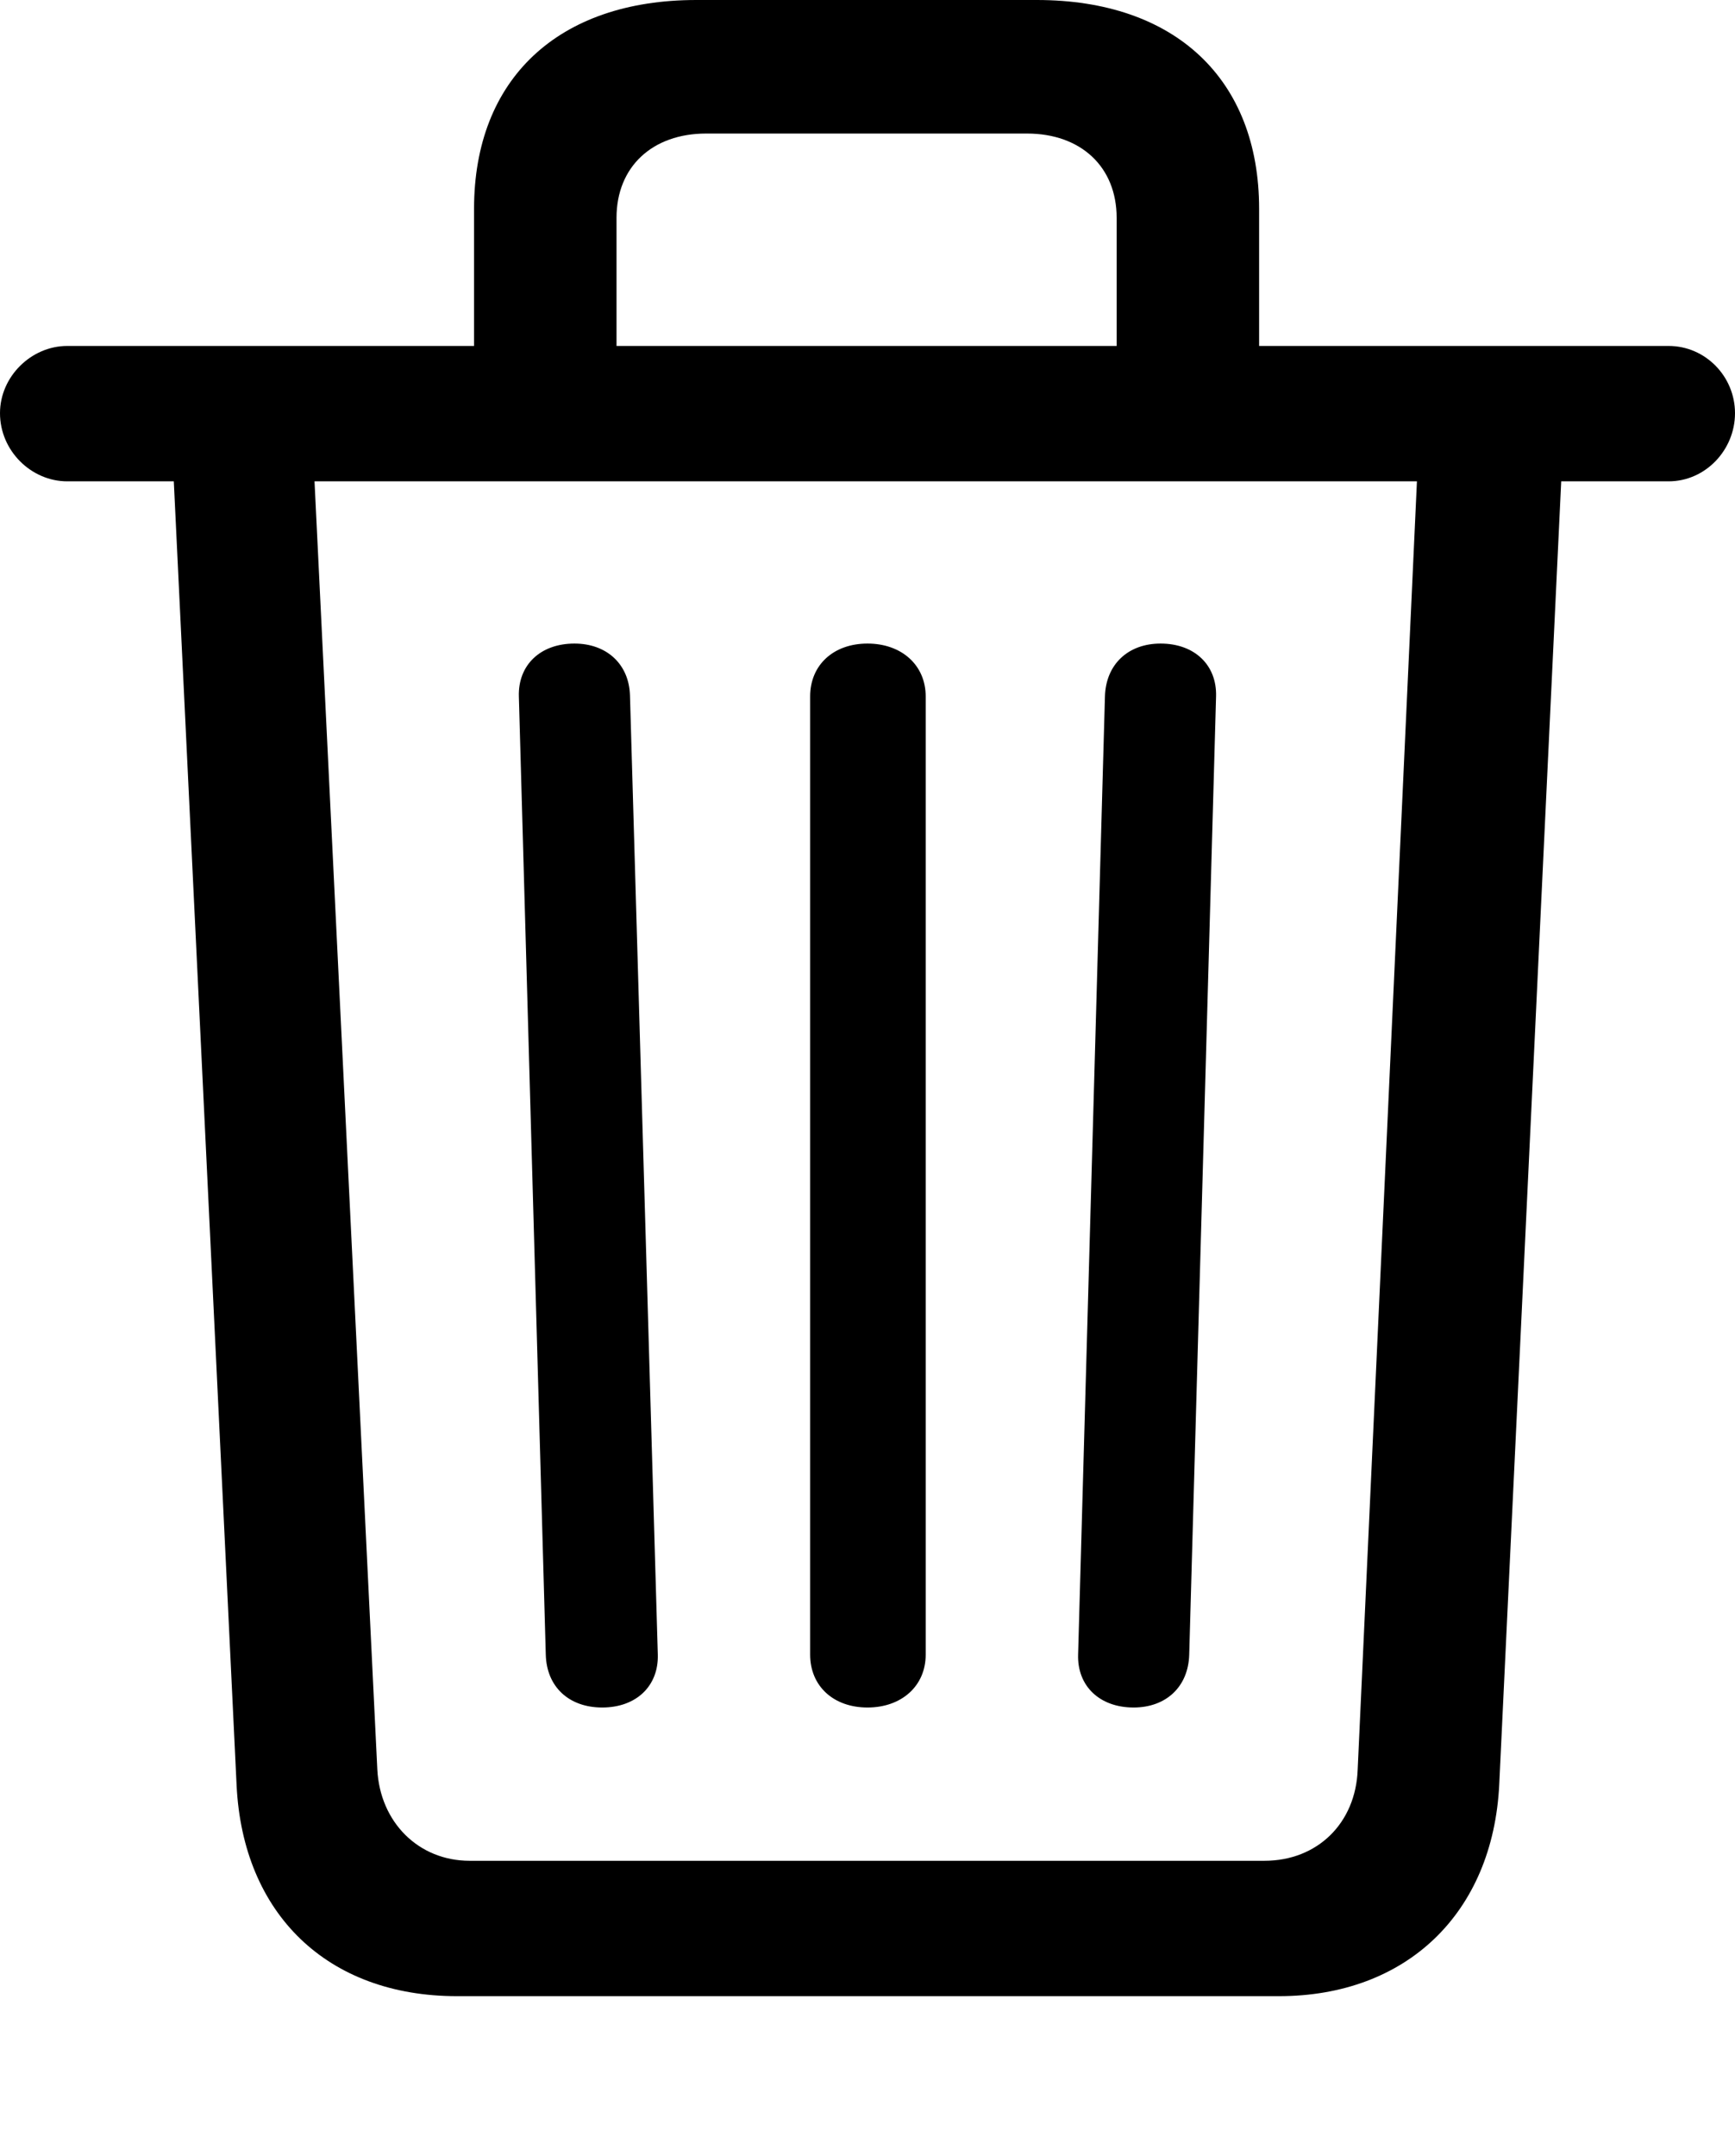 <?xml version="1.0" encoding="UTF-8"?>

<!--
  - Copyright (c) 2023-2024. Compose Cupertino project and open source contributors.
  - Copyright (c) 2025. Scott Lanoue.
  -
  - Licensed under the Apache License, Version 2.0 (the "License");
  - you may not use this file except in compliance with the License.
  - You may obtain a copy of the License at
  -
  -     http://www.apache.org/licenses/LICENSE-2.0
  -
  - Unless required by applicable law or agreed to in writing, software
  - distributed under the License is distributed on an "AS IS" BASIS,
  - WITHOUT WARRANTIES OR CONDITIONS OF ANY KIND, either express or implied.
  - See the License for the specific language governing permissions and
  - limitations under the License.
  -->

<svg version="1.1" xmlns="http://www.w3.org/2000/svg" xmlns:xlink="http://www.w3.org/1999/xlink" width="22.688" height="28.184">
  <path d="M6.199 5.355L8.062 5.355L8.062 2.848C8.062 2.18 8.531 1.746 9.234 1.746L13.43 1.746C14.133 1.746 14.602 2.18 14.602 2.848L14.602 5.355L16.465 5.355L16.465 2.73C16.465 1.031 15.363 0 13.559 0L9.105 0C7.301 0 6.199 1.031 6.199 2.73ZM0.879 6.293L21.82 6.293C22.301 6.293 22.688 5.883 22.688 5.402C22.688 4.922 22.301 4.523 21.82 4.523L0.879 4.523C0.41 4.523 0 4.922 0 5.402C0 5.895 0.41 6.293 0.879 6.293ZM5.977 26.098L16.723 26.098C18.398 26.098 19.523 25.008 19.605 23.332L20.426 6.07L18.539 6.07L17.754 23.133C17.73 23.836 17.227 24.328 16.535 24.328L6.141 24.328C5.473 24.328 4.969 23.824 4.934 23.133L4.102 6.07L2.262 6.07L3.094 23.344C3.176 25.02 4.277 26.098 5.977 26.098ZM7.875 22.324C8.32 22.324 8.613 22.043 8.602 21.633L8.238 9.094C8.227 8.684 7.934 8.414 7.512 8.414C7.066 8.414 6.773 8.695 6.785 9.105L7.137 21.633C7.148 22.055 7.441 22.324 7.875 22.324ZM11.344 22.324C11.789 22.324 12.105 22.043 12.105 21.633L12.105 9.105C12.105 8.695 11.789 8.414 11.344 8.414C10.898 8.414 10.594 8.695 10.594 9.105L10.594 21.633C10.594 22.043 10.898 22.324 11.344 22.324ZM14.824 22.324C15.246 22.324 15.539 22.055 15.551 21.633L15.902 9.105C15.914 8.695 15.621 8.414 15.176 8.414C14.754 8.414 14.461 8.684 14.449 9.105L14.098 21.633C14.086 22.043 14.379 22.324 14.824 22.324Z" fill="#000000"/>
</svg>
